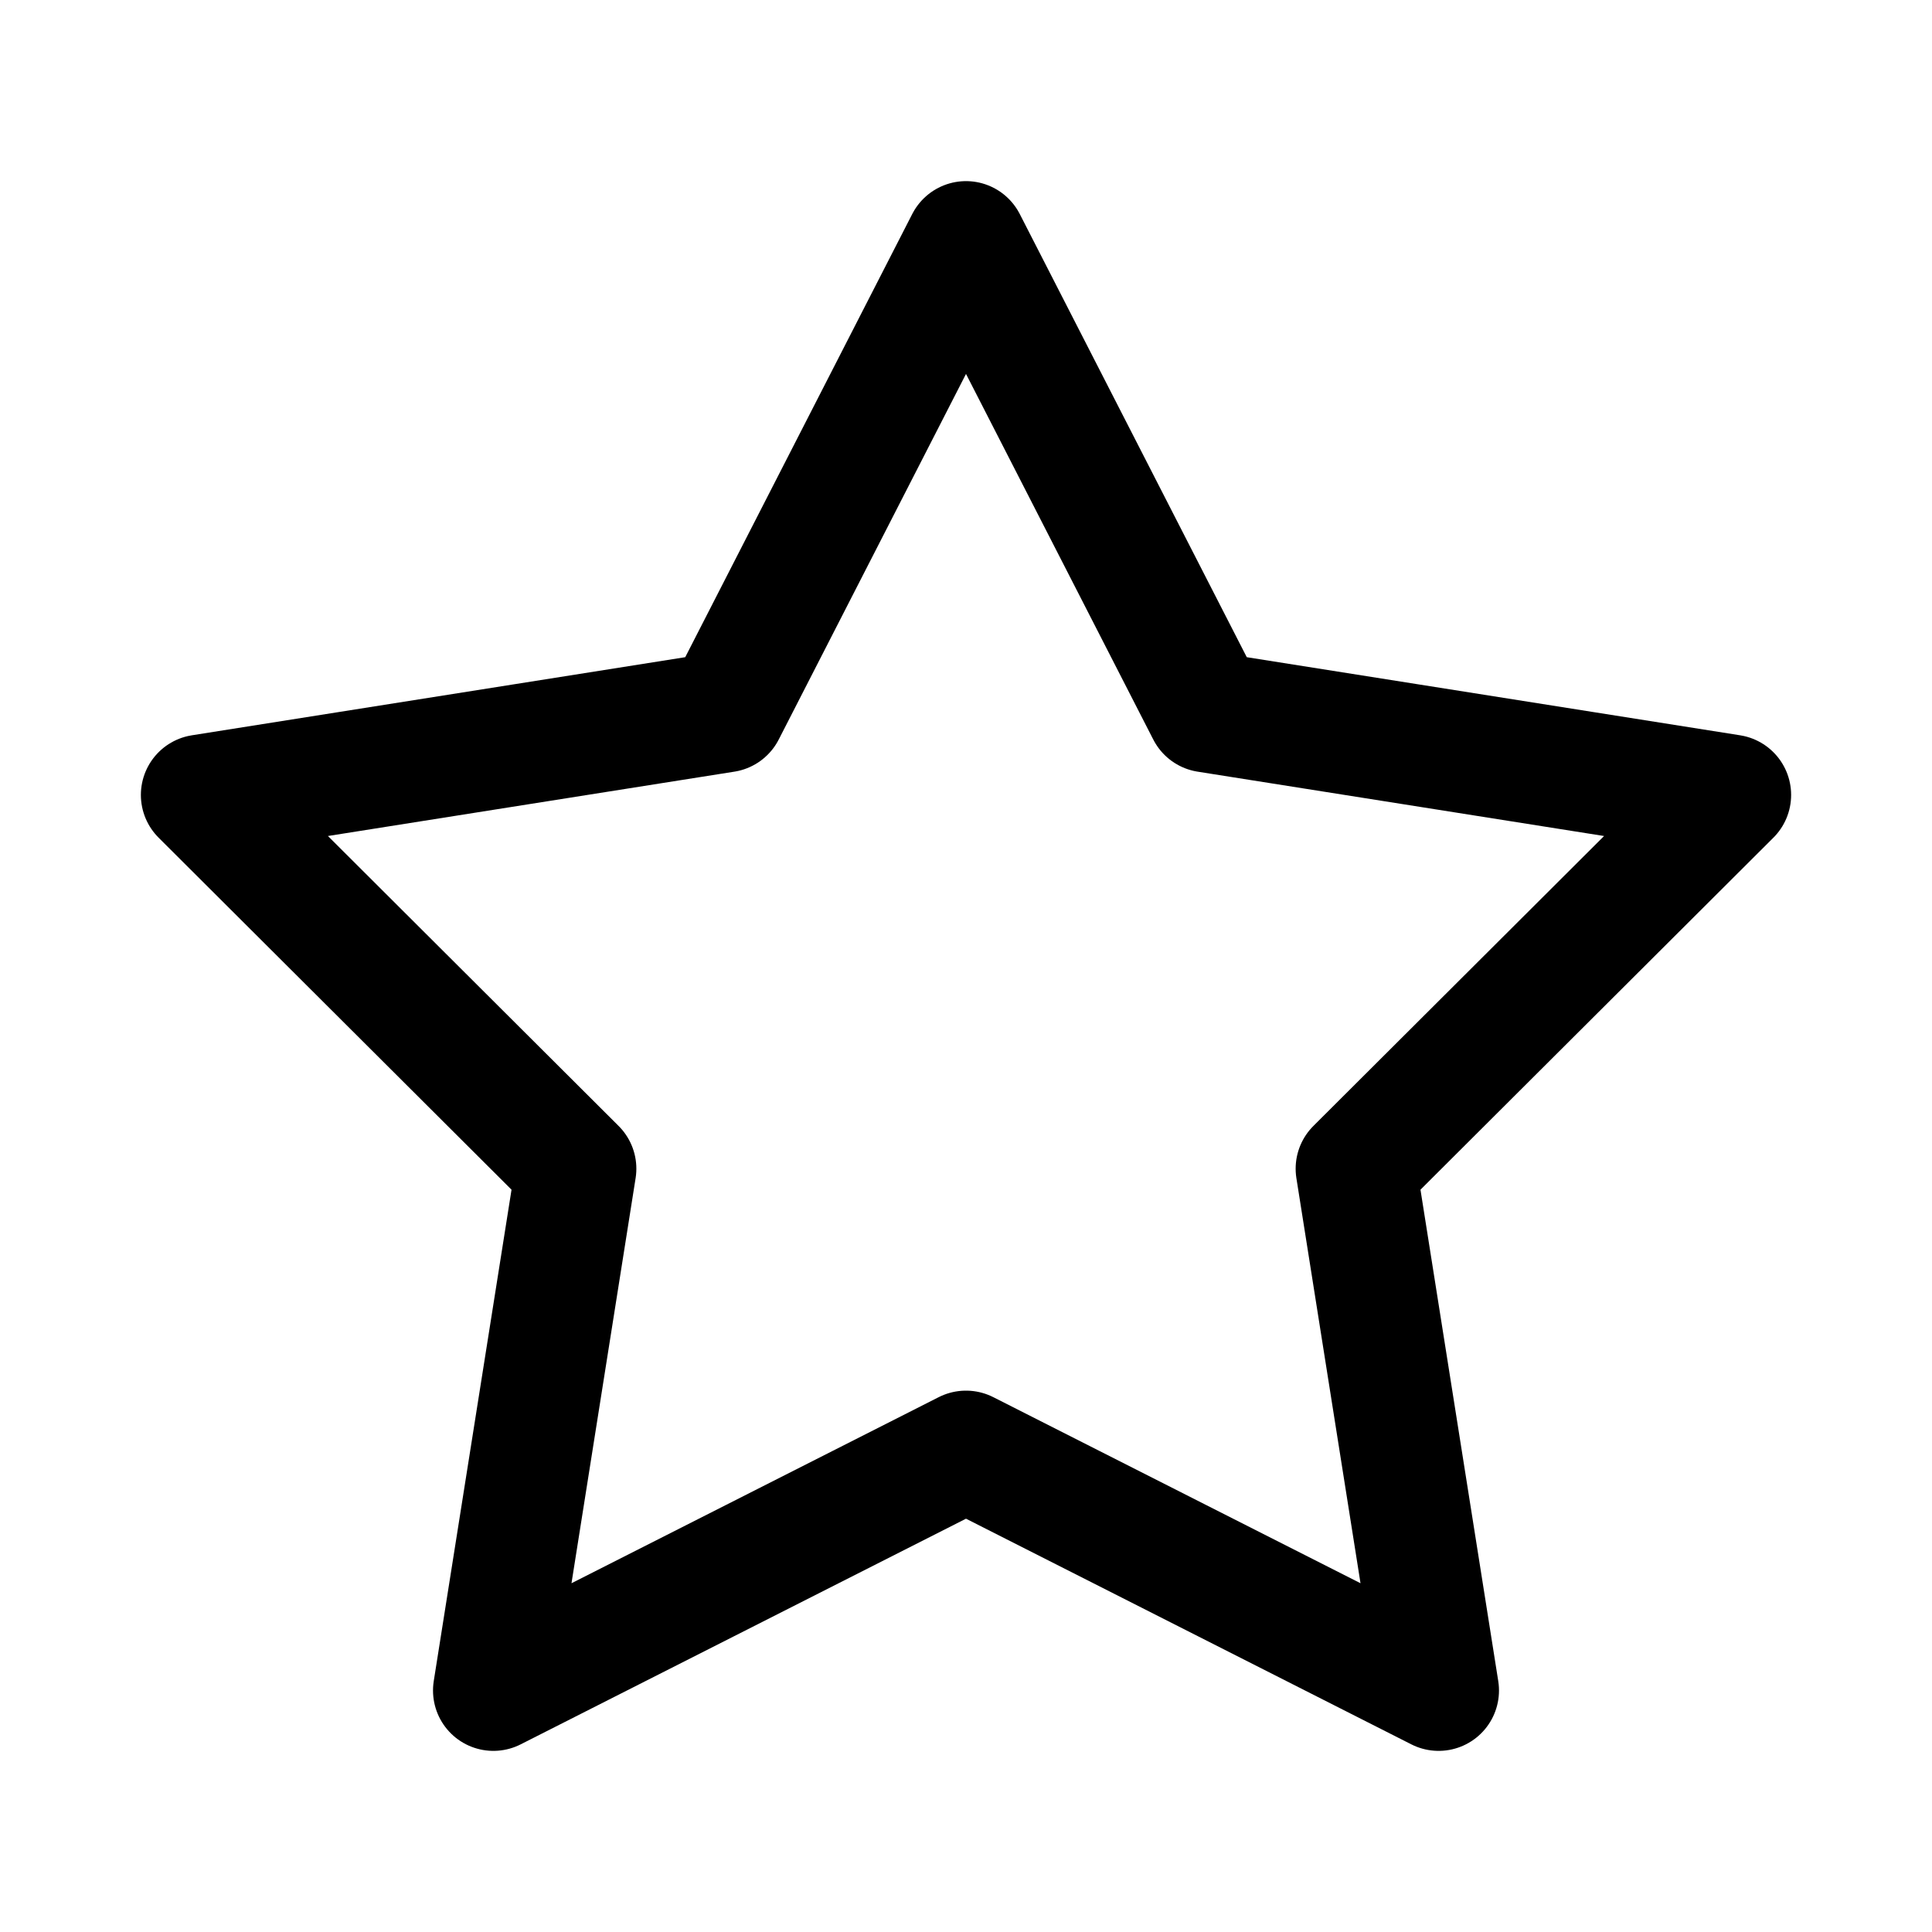 <svg xmlns="http://www.w3.org/2000/svg" fill="none" viewBox="0 0 24 24" stroke-width="1.5" stroke="currentColor" aria-hidden="true" data-slot="icon">
  <path stroke-linejoin="round" d="m12 3 2.994 5.845 6.506 1.03-4.655 4.643L17.871 21 12 18.025 6.129 21l1.026-6.482L2.5 9.875l6.506-1.03z"/>
</svg>
